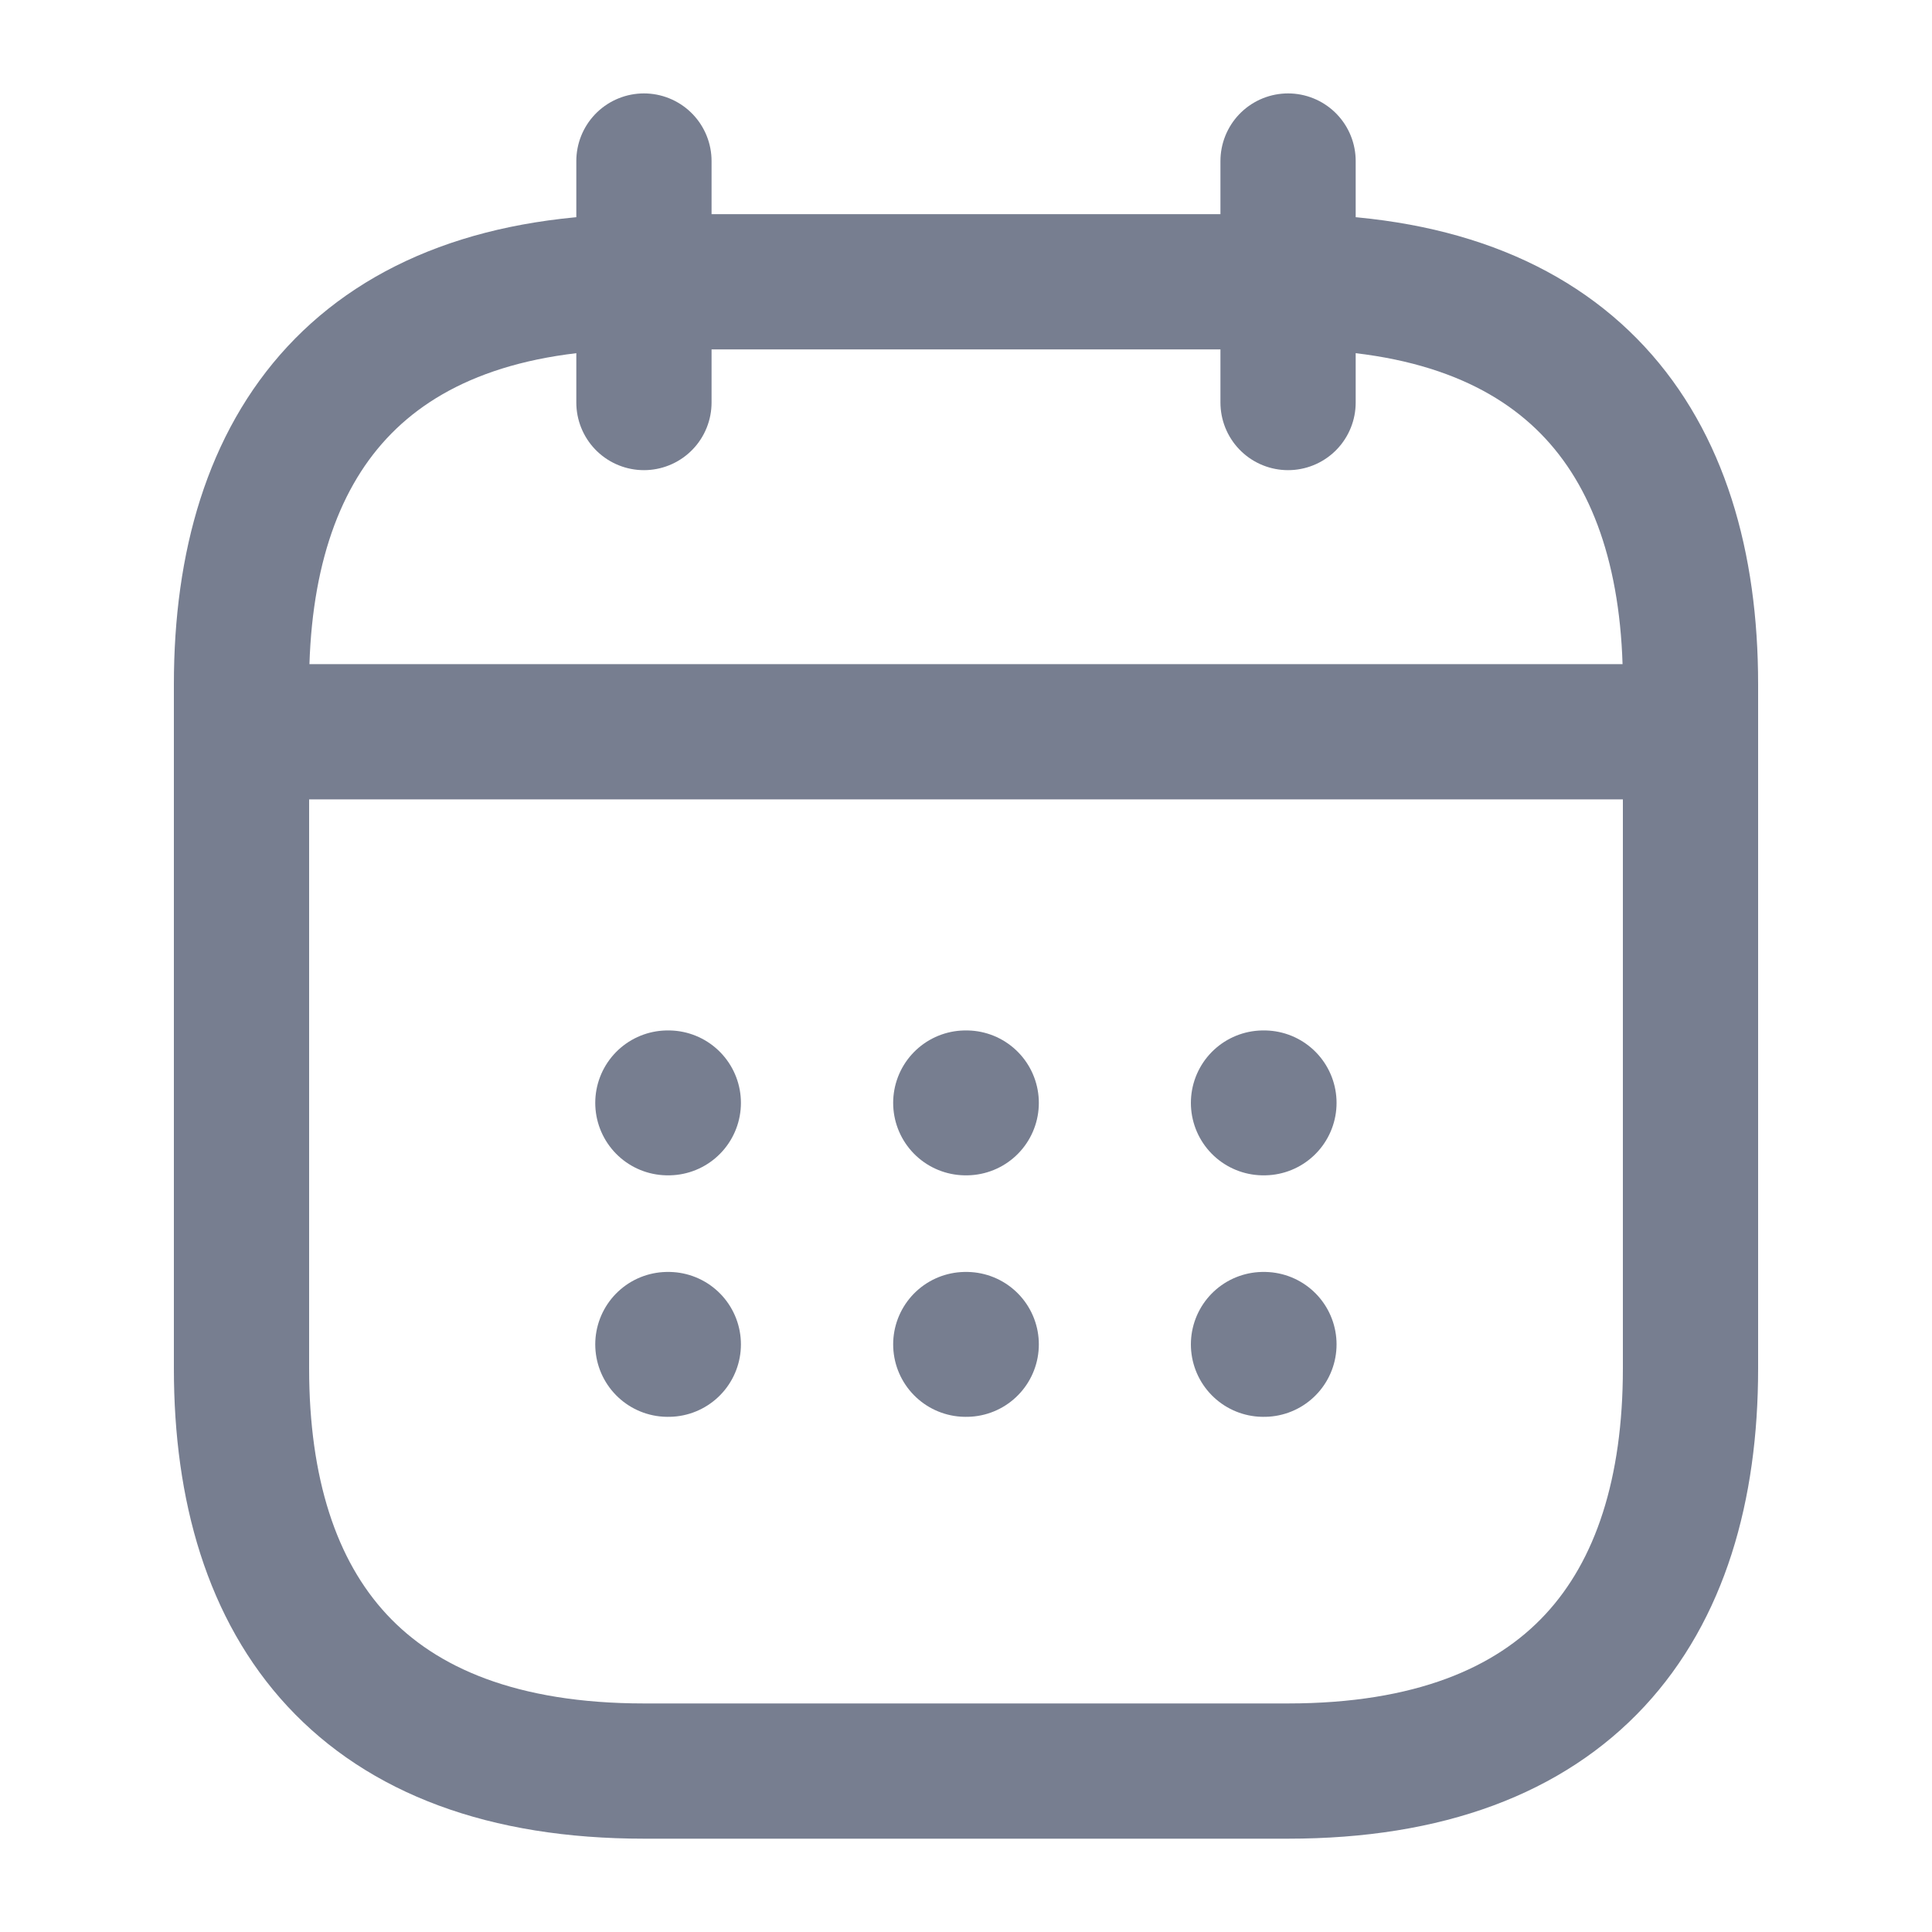 <svg width="20" height="20" viewBox="0 0 20 20" fill="none" xmlns="http://www.w3.org/2000/svg">
<path d="M6.666 1.667V4.167" stroke="#777E90" stroke-width="1.4" stroke-miterlimit="10" stroke-linecap="round" stroke-linejoin="round"/>
<path d="M13.334 1.667V4.167" stroke="#777E90" stroke-width="1.4" stroke-miterlimit="10" stroke-linecap="round" stroke-linejoin="round"/>
<path d="M2.916 7.575H17.083" stroke="#777E90" stroke-width="1.4" stroke-miterlimit="10" stroke-linecap="round" stroke-linejoin="round"/>
<path d="M17.5 7.084V14.167C17.5 16.667 16.25 18.334 13.333 18.334H6.667C3.75 18.334 2.5 16.667 2.5 14.167V7.084C2.5 4.584 3.75 2.917 6.667 2.917H13.333C16.25 2.917 17.5 4.584 17.5 7.084Z" stroke="#777E90" stroke-width="1.4" stroke-miterlimit="10" stroke-linecap="round" stroke-linejoin="round"/>
<path d="M13.078 11.417H13.086" stroke="#777E90" stroke-width="1.5" stroke-linecap="round" stroke-linejoin="round"/>
<path d="M13.078 13.917H13.086" stroke="#777E90" stroke-width="1.5" stroke-linecap="round" stroke-linejoin="round"/>
<path d="M9.996 11.417H10.004" stroke="#777E90" stroke-width="1.5" stroke-linecap="round" stroke-linejoin="round"/>
<path d="M9.996 13.917H10.004" stroke="#777E90" stroke-width="1.5" stroke-linecap="round" stroke-linejoin="round"/>
<path d="M6.912 11.417H6.92" stroke="#777E90" stroke-width="1.5" stroke-linecap="round" stroke-linejoin="round"/>
<path d="M6.912 13.917H6.92" stroke="#777E90" stroke-width="1.5" stroke-linecap="round" stroke-linejoin="round"/>
</svg>
